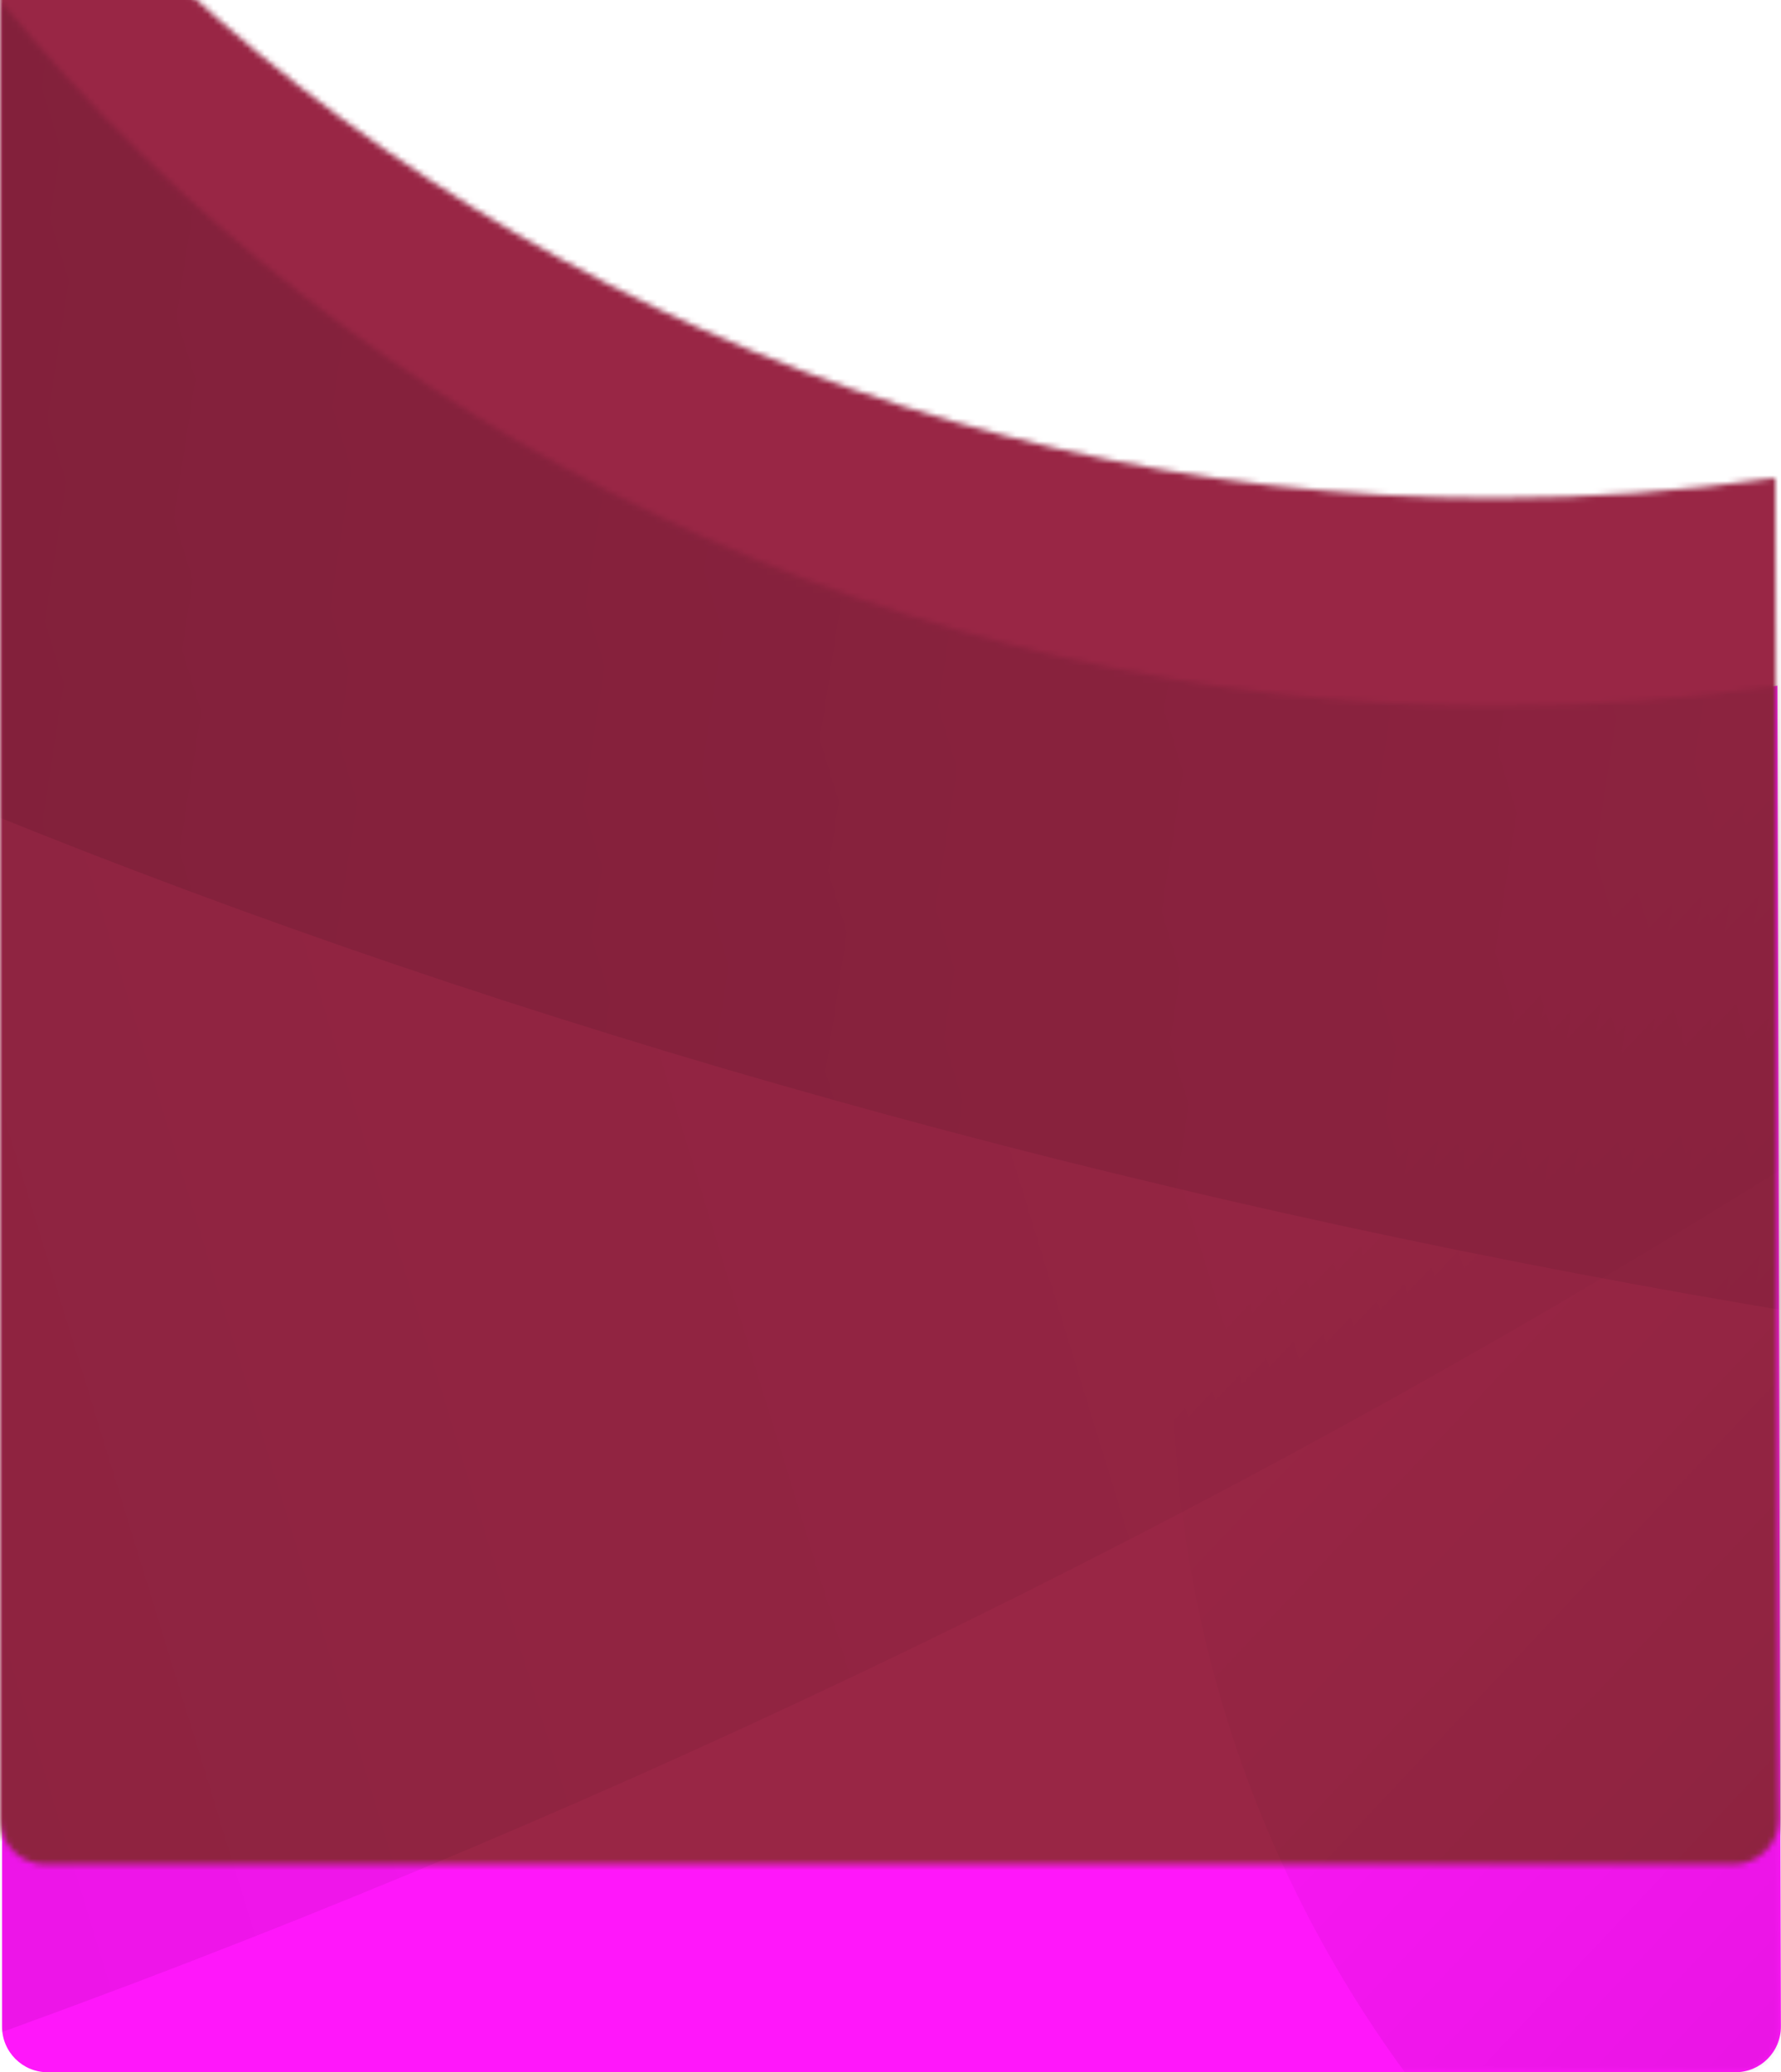 <?xml version="1.0" encoding="UTF-8"?>
<svg width="313px" height="364px" viewBox="0 0 313 364" version="1.1" xmlns="http://www.w3.org/2000/svg" xmlns:xlink="http://www.w3.org/1999/xlink">
    <title>Maschera_rossa_DS_313@1</title>
    <defs>
        <path d="M0,0 C62.548,75.444 156.982,123.497 262.639,123.497 C279.402,123.497 295.882,122.287 311.997,119.95 L312.618,355.475 C312.63,359.894 309.058,363.485 304.639,363.496 C304.632,363.496 304.625,363.497 304.618,363.497 L8,363.497 C3.582,363.497 5.41083001e-16,359.915 0,355.497 L0,0 L0,0 Z" id="path-1"></path>
        <linearGradient x1="37.107%" y1="99.632%" x2="43.434%" y2="24.059%" id="linearGradient-3">
            <stop stop-color="#000000" offset="0.074%"></stop>
            <stop stop-color="#000000" stop-opacity="0" offset="100%"></stop>
        </linearGradient>
        <linearGradient x1="42.001%" y1="6.21%" x2="104.283%" y2="64.92%" id="linearGradient-4">
            <stop stop-color="#000000" stop-opacity="0" offset="0%"></stop>
            <stop stop-color="#000000" offset="99.926%"></stop>
            <stop stop-color="#000000" offset="100%"></stop>
        </linearGradient>
    </defs>
    <g id="COMPONENTS" stroke="none" stroke-width="1" fill="none" fill-rule="evenodd">
        <g id="COMPONENTS/DS/Banner/Partner-313x400-v2" transform="translate(0, -36)">
            <g id="Banner-313x400-rubesco-scontorno" transform="translate(-78, -522)">
                <g id="Maschera_rossa_DS_313" transform="translate(78.361, 558.503)">
                    <mask id="mask-2" fill="white">
                        <use xlink:href="#path-1"></use>
                    </mask>
                    <use id="Path" fill="#FF17FA" xlink:href="#path-1"></use>
                    <rect id="Rectangle-Copy-3" fill="#992645" mask="url(#mask-2)" x="-0.361" y="-36.503" width="313" height="400" rx="8"></rect>
                    <g id="Group-4" mask="url(#mask-2)" opacity="0.199">
                        <g transform="translate(-1037.361, -847.503)">
                            <ellipse id="Oval-Copy-3" fill="url(#linearGradient-3)" transform="translate(1497.081, 651.208) rotate(96) translate(-1497.081, -651.208) " cx="1497.081" cy="651.208" rx="442" ry="864"></ellipse>
                            <ellipse id="Oval-Copy-3" fill="url(#linearGradient-3)" transform="translate(969.081, 755.208) rotate(66) translate(-969.081, -755.208) " cx="969.081" cy="755.208" rx="442" ry="864"></ellipse>
                            <circle id="Oval-Copy-4" fill="url(#linearGradient-4)" cx="1454.112" cy="1086.316" r="211"></circle>
                        </g>
                    </g>
                </g>
            </g>
        </g>
    </g>
</svg>